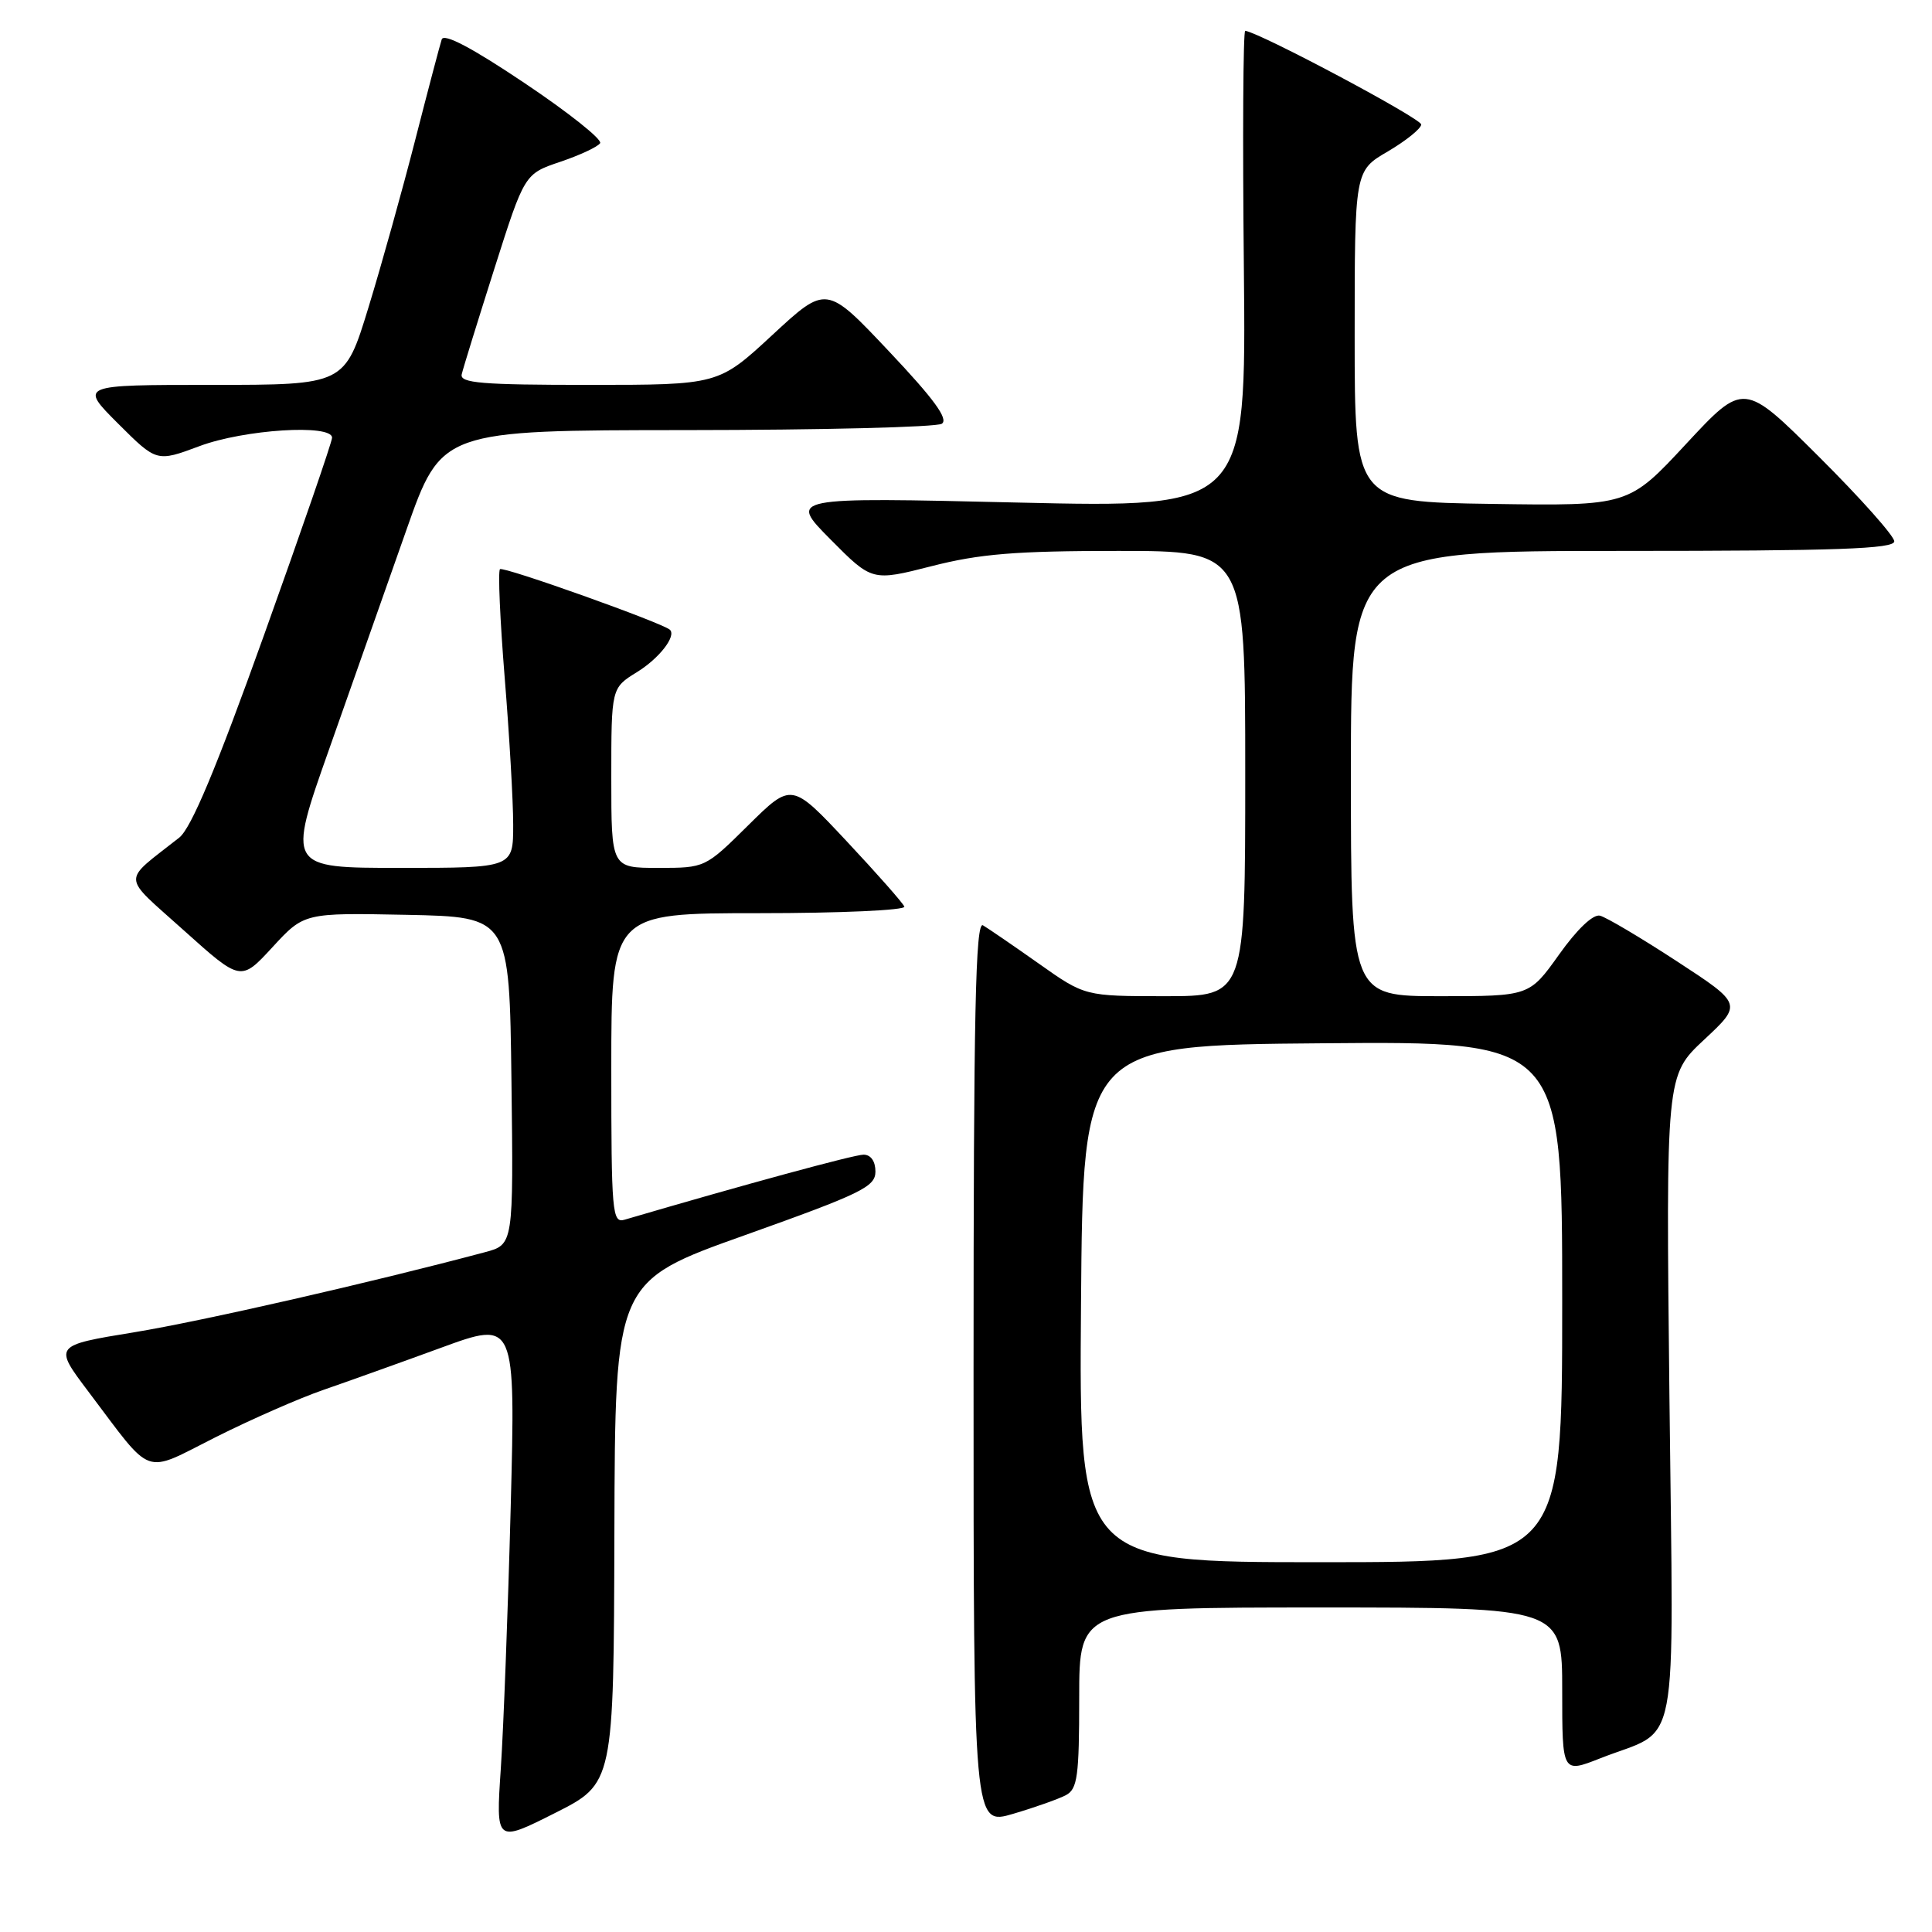<?xml version="1.0" encoding="UTF-8" standalone="no"?>
<!DOCTYPE svg PUBLIC "-//W3C//DTD SVG 1.1//EN" "http://www.w3.org/Graphics/SVG/1.1/DTD/svg11.dtd" >
<svg xmlns="http://www.w3.org/2000/svg" xmlns:xlink="http://www.w3.org/1999/xlink" version="1.1" viewBox="0 0 256 256">
 <g >
 <path fill="currentColor"
d=" M 81.41 203.05 C 81.50 169.79 81.50 169.79 98.75 163.65 C 114.13 158.16 115.99 157.26 116.00 155.25 C 116.00 153.87 115.39 153.00 114.42 153.00 C 113.18 153.00 98.62 156.96 82.75 161.62 C 81.12 162.10 81.00 160.68 81.00 141.57 C 81.00 121.00 81.00 121.00 100.58 121.00 C 111.35 121.00 120.02 120.61 119.83 120.13 C 119.65 119.66 116.21 115.76 112.19 111.47 C 104.89 103.68 104.89 103.68 99.16 109.34 C 93.44 115.00 93.44 115.00 87.22 115.00 C 81.00 115.00 81.00 115.00 81.00 103.08 C 81.00 91.16 81.00 91.16 84.40 89.06 C 87.34 87.25 89.64 84.29 88.77 83.45 C 87.88 82.57 66.66 75.00 66.25 75.42 C 65.97 75.69 66.26 82.14 66.87 89.74 C 67.49 97.35 68.00 106.14 68.00 109.28 C 68.00 115.00 68.00 115.00 53.03 115.00 C 38.05 115.00 38.05 115.00 43.62 99.25 C 46.67 90.59 51.28 77.54 53.84 70.25 C 58.50 57.01 58.50 57.01 91.00 56.99 C 108.88 56.98 124.08 56.60 124.79 56.15 C 125.72 55.56 123.78 52.89 117.79 46.55 C 109.50 37.76 109.50 37.76 102.35 44.38 C 95.20 51.00 95.20 51.00 78.03 51.00 C 63.85 51.00 60.91 50.76 61.18 49.60 C 61.35 48.84 63.30 42.55 65.50 35.62 C 69.50 23.04 69.50 23.04 74.24 21.44 C 76.84 20.56 79.22 19.45 79.52 18.97 C 79.82 18.48 75.32 14.90 69.51 11.01 C 62.56 6.34 58.82 4.37 58.53 5.22 C 58.30 5.92 56.72 11.90 55.03 18.50 C 53.34 25.10 50.55 35.11 48.82 40.75 C 45.68 51.00 45.68 51.00 28.10 51.00 C 10.52 51.00 10.52 51.00 15.64 56.12 C 20.76 61.23 20.76 61.23 26.42 59.12 C 32.33 56.90 44.00 56.16 44.00 58.00 C 44.00 58.55 39.95 70.30 35.00 84.11 C 28.65 101.83 25.34 109.73 23.75 110.99 C 16.06 117.06 15.99 115.75 24.38 123.30 C 31.91 130.06 31.91 130.06 36.11 125.50 C 40.30 120.95 40.30 120.95 53.90 121.22 C 67.50 121.50 67.50 121.50 67.77 143.21 C 68.04 164.91 68.04 164.91 64.27 165.92 C 49.12 169.96 26.76 175.06 17.80 176.53 C 7.10 178.28 7.10 178.28 11.71 184.39 C 20.42 195.92 18.80 195.34 28.60 190.42 C 33.30 188.06 39.69 185.26 42.82 184.18 C 45.94 183.10 52.96 180.59 58.40 178.60 C 68.31 174.97 68.31 174.97 67.67 199.74 C 67.31 213.36 66.72 228.93 66.36 234.34 C 65.70 244.18 65.70 244.18 73.51 240.25 C 81.32 236.32 81.32 236.32 81.41 203.05 Z  M 141.25 237.86 C 142.77 237.05 143.00 235.34 143.00 224.96 C 143.00 213.00 143.00 213.00 175.00 213.00 C 207.00 213.00 207.00 213.00 207.00 223.99 C 207.00 234.97 207.00 234.97 212.03 232.99 C 222.72 228.77 221.74 233.87 221.21 185.24 C 220.74 142.50 220.74 142.50 225.80 137.77 C 230.87 133.04 230.87 133.04 222.19 127.37 C 217.41 124.25 212.82 121.53 212.00 121.33 C 211.09 121.11 208.96 123.14 206.58 126.49 C 202.65 132.00 202.65 132.00 190.83 132.00 C 179.00 132.00 179.00 132.00 179.00 102.50 C 179.00 73.00 179.00 73.00 215.00 73.00 C 243.42 73.00 251.00 72.73 251.00 71.73 C 251.00 71.03 246.51 65.99 241.03 60.53 C 231.06 50.60 231.06 50.60 223.42 58.82 C 215.79 67.04 215.79 67.04 197.64 66.77 C 179.50 66.50 179.50 66.50 179.50 44.57 C 179.50 22.63 179.50 22.63 183.89 20.07 C 186.30 18.65 188.29 17.05 188.32 16.50 C 188.35 15.72 167.11 4.40 165.00 4.08 C 164.72 4.03 164.64 18.24 164.82 35.65 C 165.13 67.29 165.13 67.29 134.82 66.59 C 104.50 65.88 104.50 65.88 110.03 71.46 C 115.55 77.03 115.55 77.03 123.44 75.02 C 129.81 73.39 134.55 73.00 148.16 73.00 C 165.00 73.00 165.00 73.00 165.00 102.50 C 165.00 132.00 165.00 132.00 154.38 132.00 C 143.75 132.00 143.75 132.00 137.63 127.67 C 134.26 125.29 130.94 123.02 130.25 122.61 C 129.26 122.03 129.00 134.16 129.00 181.89 C 129.00 241.89 129.00 241.89 134.25 240.34 C 137.14 239.49 140.29 238.37 141.25 237.86 Z  M 143.24 172.75 C 143.50 138.50 143.50 138.50 175.25 138.24 C 207.00 137.97 207.00 137.97 207.00 172.49 C 207.00 207.00 207.00 207.00 174.99 207.00 C 142.97 207.00 142.97 207.00 143.24 172.75 Z "/>
</g>
</svg>